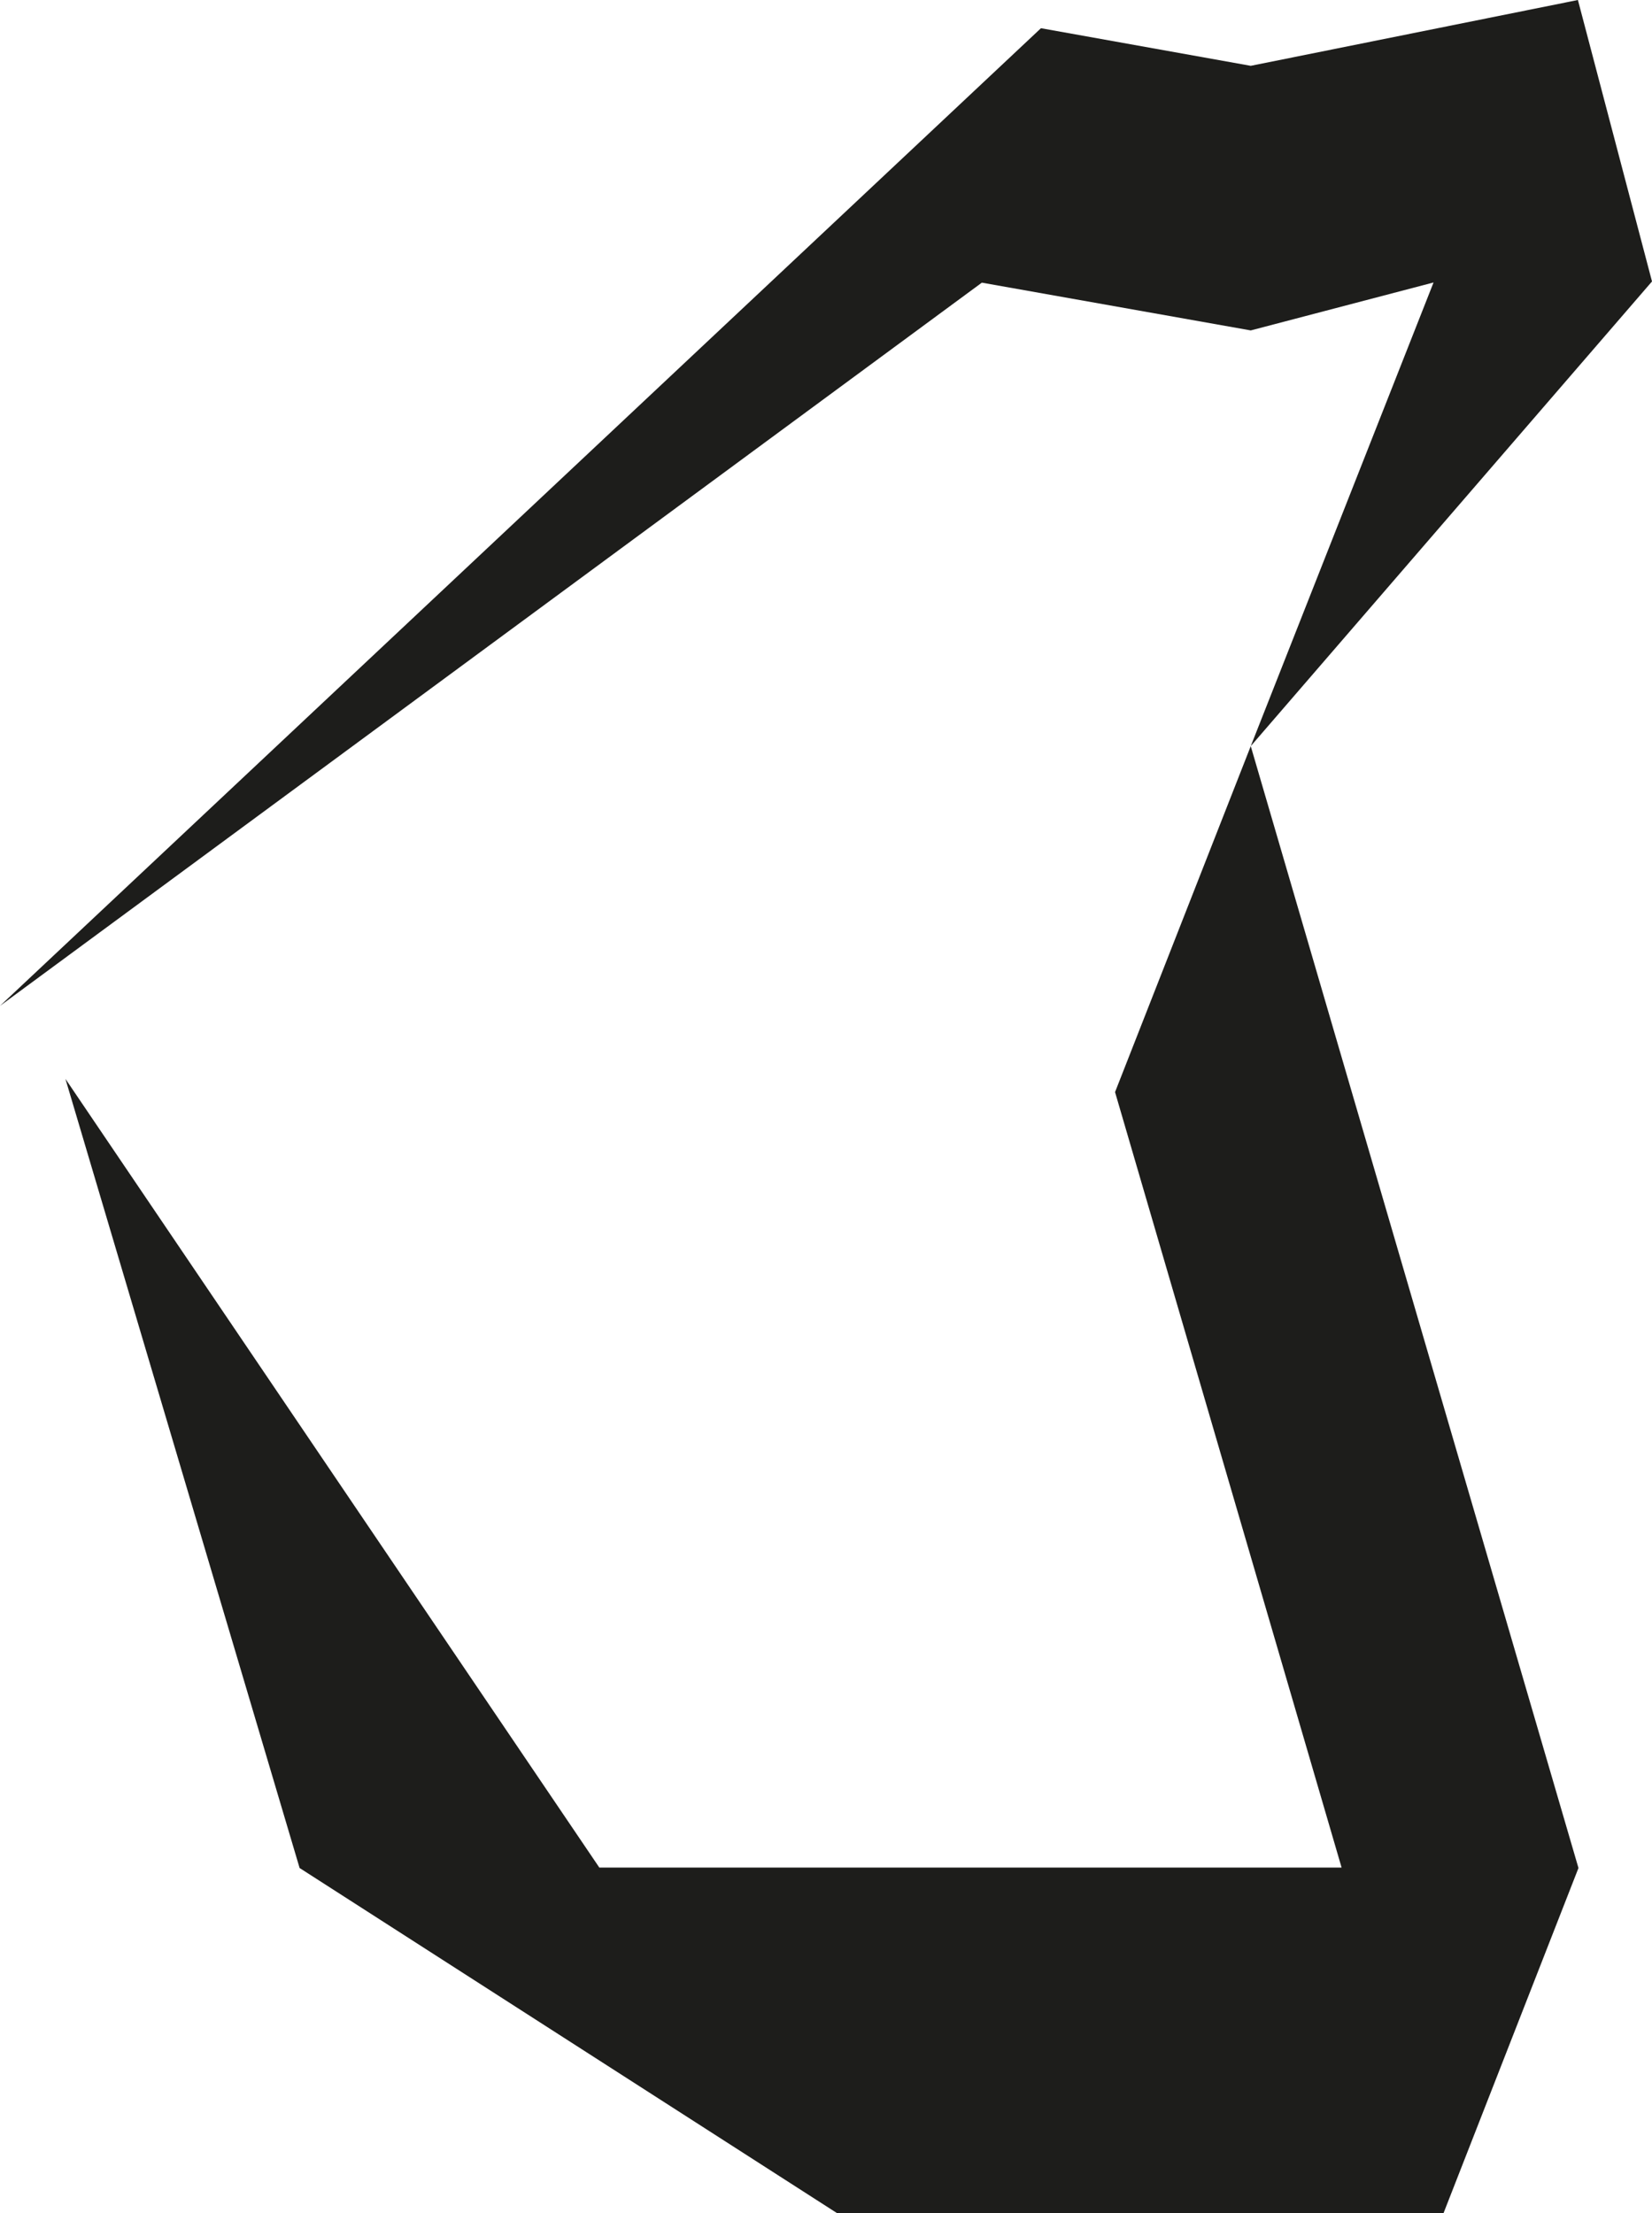 <svg xmlns="http://www.w3.org/2000/svg" viewBox="0 0 177.49 237.73"><defs><style>.cls-1{fill:#1d1d1b;}</style></defs><g id="Layer_2" data-name="Layer 2"><g id="Layer_3" data-name="Layer 3"><polygon class="cls-1" points="119.8 117.3 144.14 200.59 64.39 200.59 7.03 115.88 32.19 200.64 89.98 237.74 155.08 237.74 169.59 200.64 134.38 80.14 119.8 117.3"/><polygon class="cls-1" points="169.53 0 134.38 7.07 111.84 3.03 0 108.04 105.49 30.36 134.38 35.49 154.02 30.34 134.38 80.14 177.49 30.23 169.53 0"/></g></g></svg>